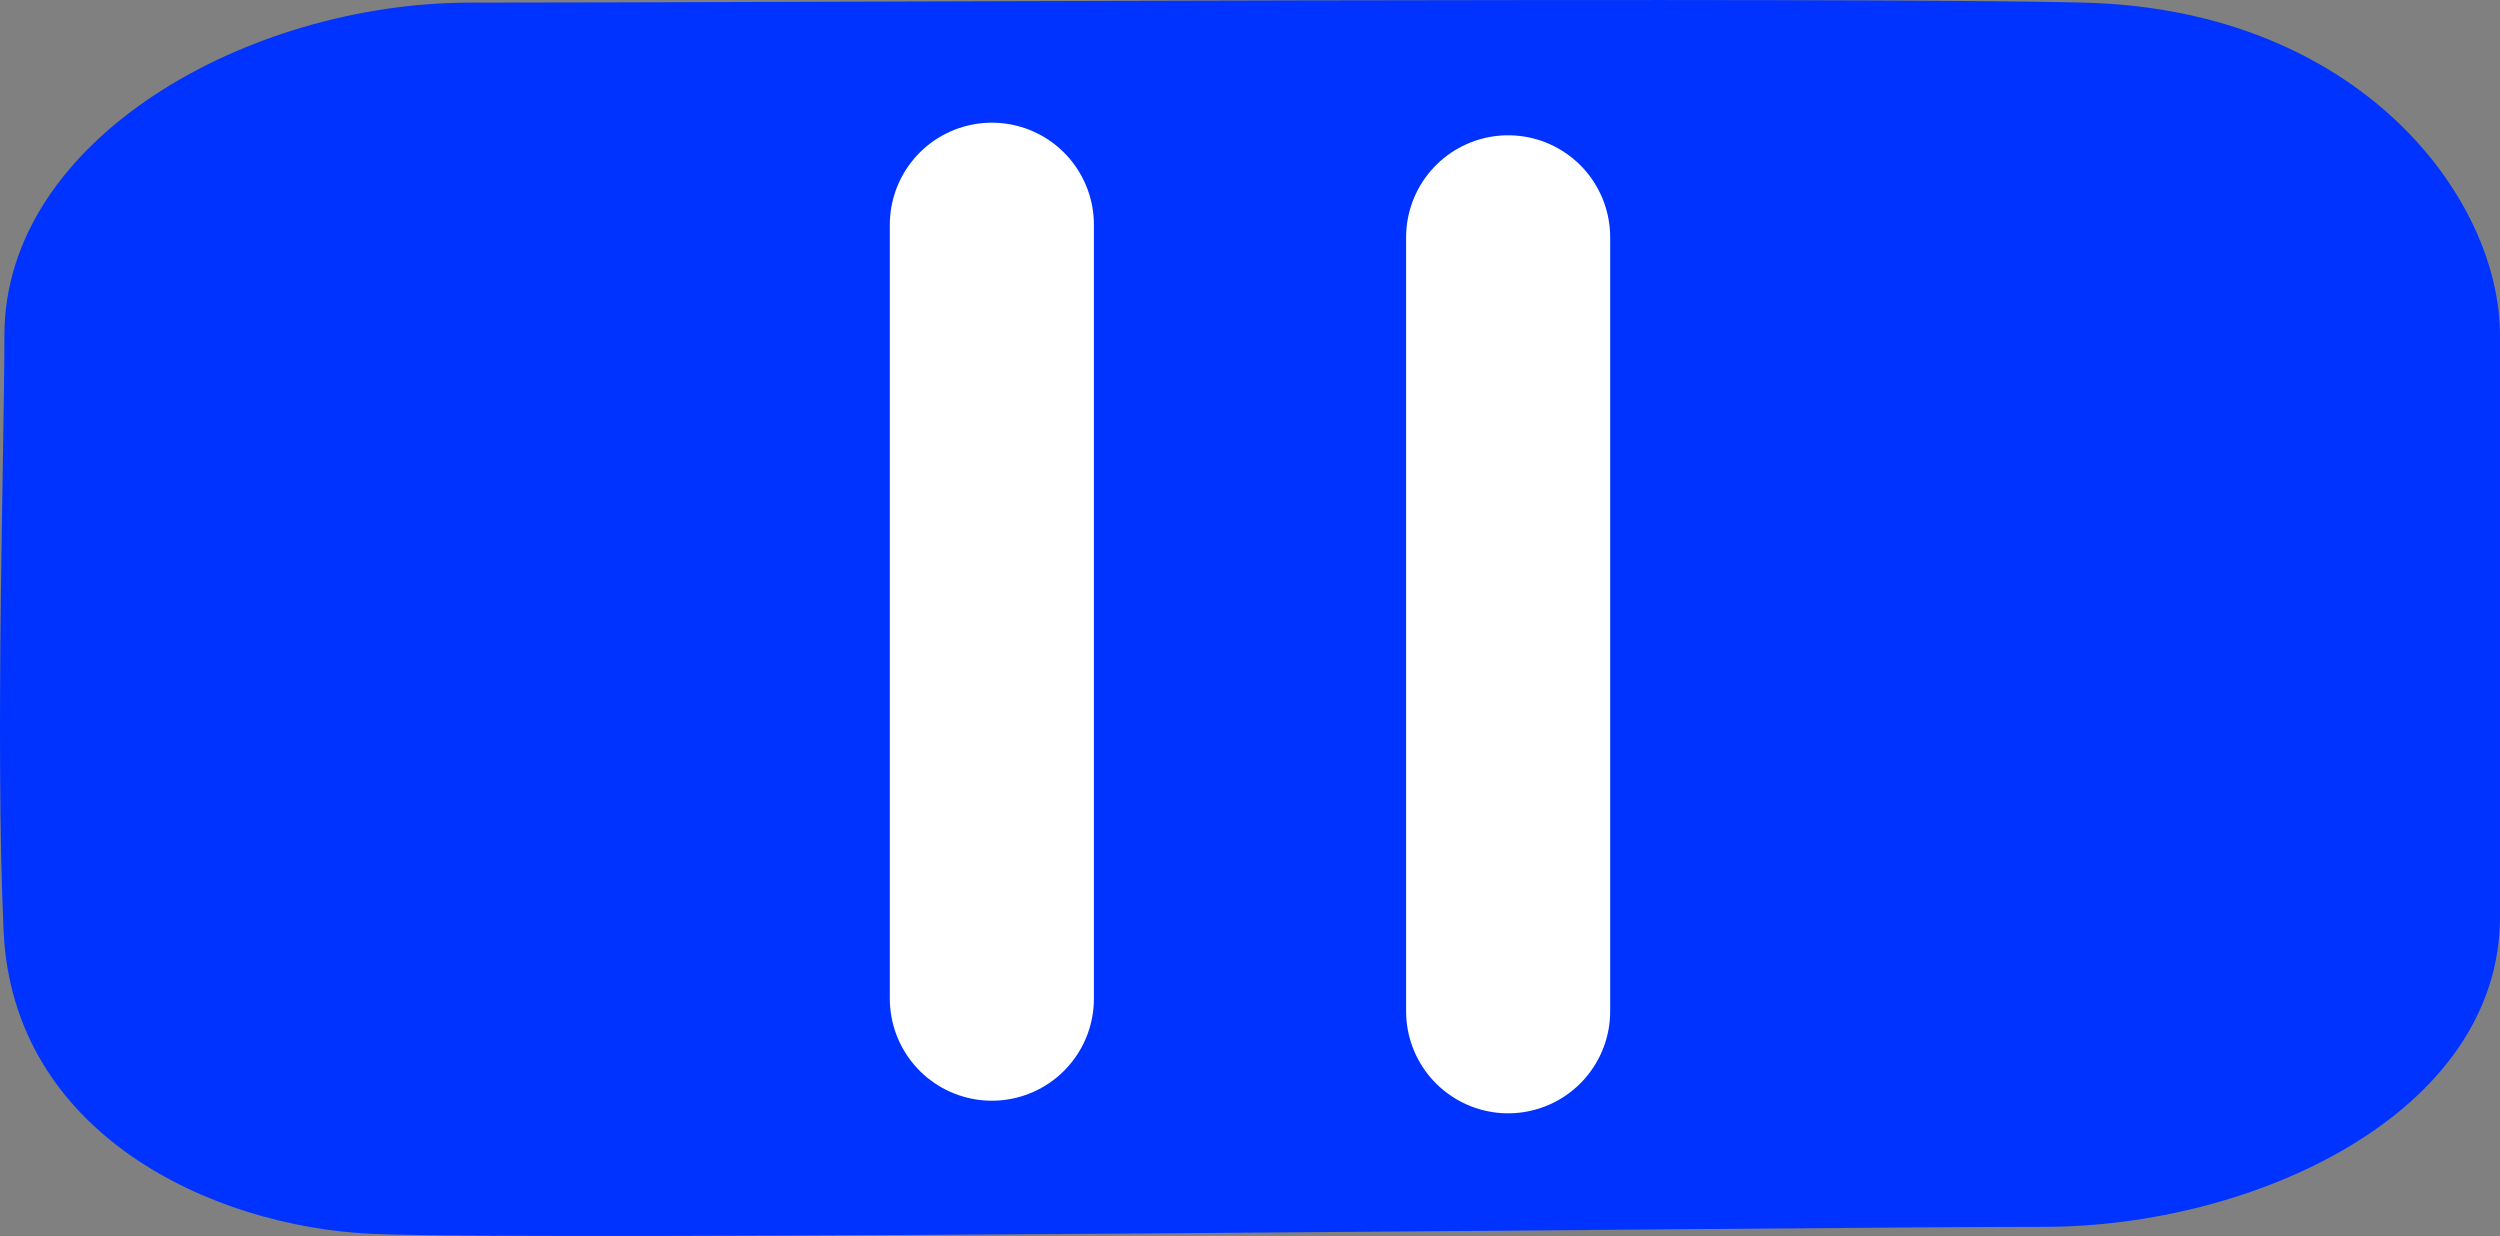 <svg version="1.1" xmlns="http://www.w3.org/2000/svg" xmlns:xlink="http://www.w3.org/1999/xlink" width="55.126" height="27.254" viewBox="0,0,55.126,27.254"><rect x="0" y="0" width="55.126" height="27.254" fill="#808080" stroke="none"/><g transform="translate(-212.437,-166.373)"><g data-paper-data="{&quot;isPaintingLayer&quot;:true}" fill-rule="nonzero" stroke-linejoin="miter" stroke-miterlimit="10" stroke-dasharray="" stroke-dashoffset="0" style="mix-blend-mode: normal"><path d="M212.534,173.768c0,-4.327 5.367,-7.337 10.272,-7.337c6.285,0 30.475,-0.129 35.592,0c6.063,0.153 9.165,4.296 9.165,7.337c0,2.491 0,8.495 0,12.813c0,4.345 -5.426,6.844 -10.052,6.844c-4.937,0 -33.354,0.322 -36.906,0.153c-3.478,-0.165 -7.888,-2.183 -8.089,-6.68c-0.188,-4.189 0.018,-10.69 0.018,-13.13z" fill="#0033ff" stroke="none" stroke-width="NaN" stroke-linecap="butt"/><g fill="none" stroke="#ffffff" stroke-width="4.5" stroke-linecap="round"><path d="M234.308,188.394v-17.066"/><path d="M245.692,188.672v-17.066" data-paper-data="{&quot;index&quot;:null}"/></g></g></g></svg>